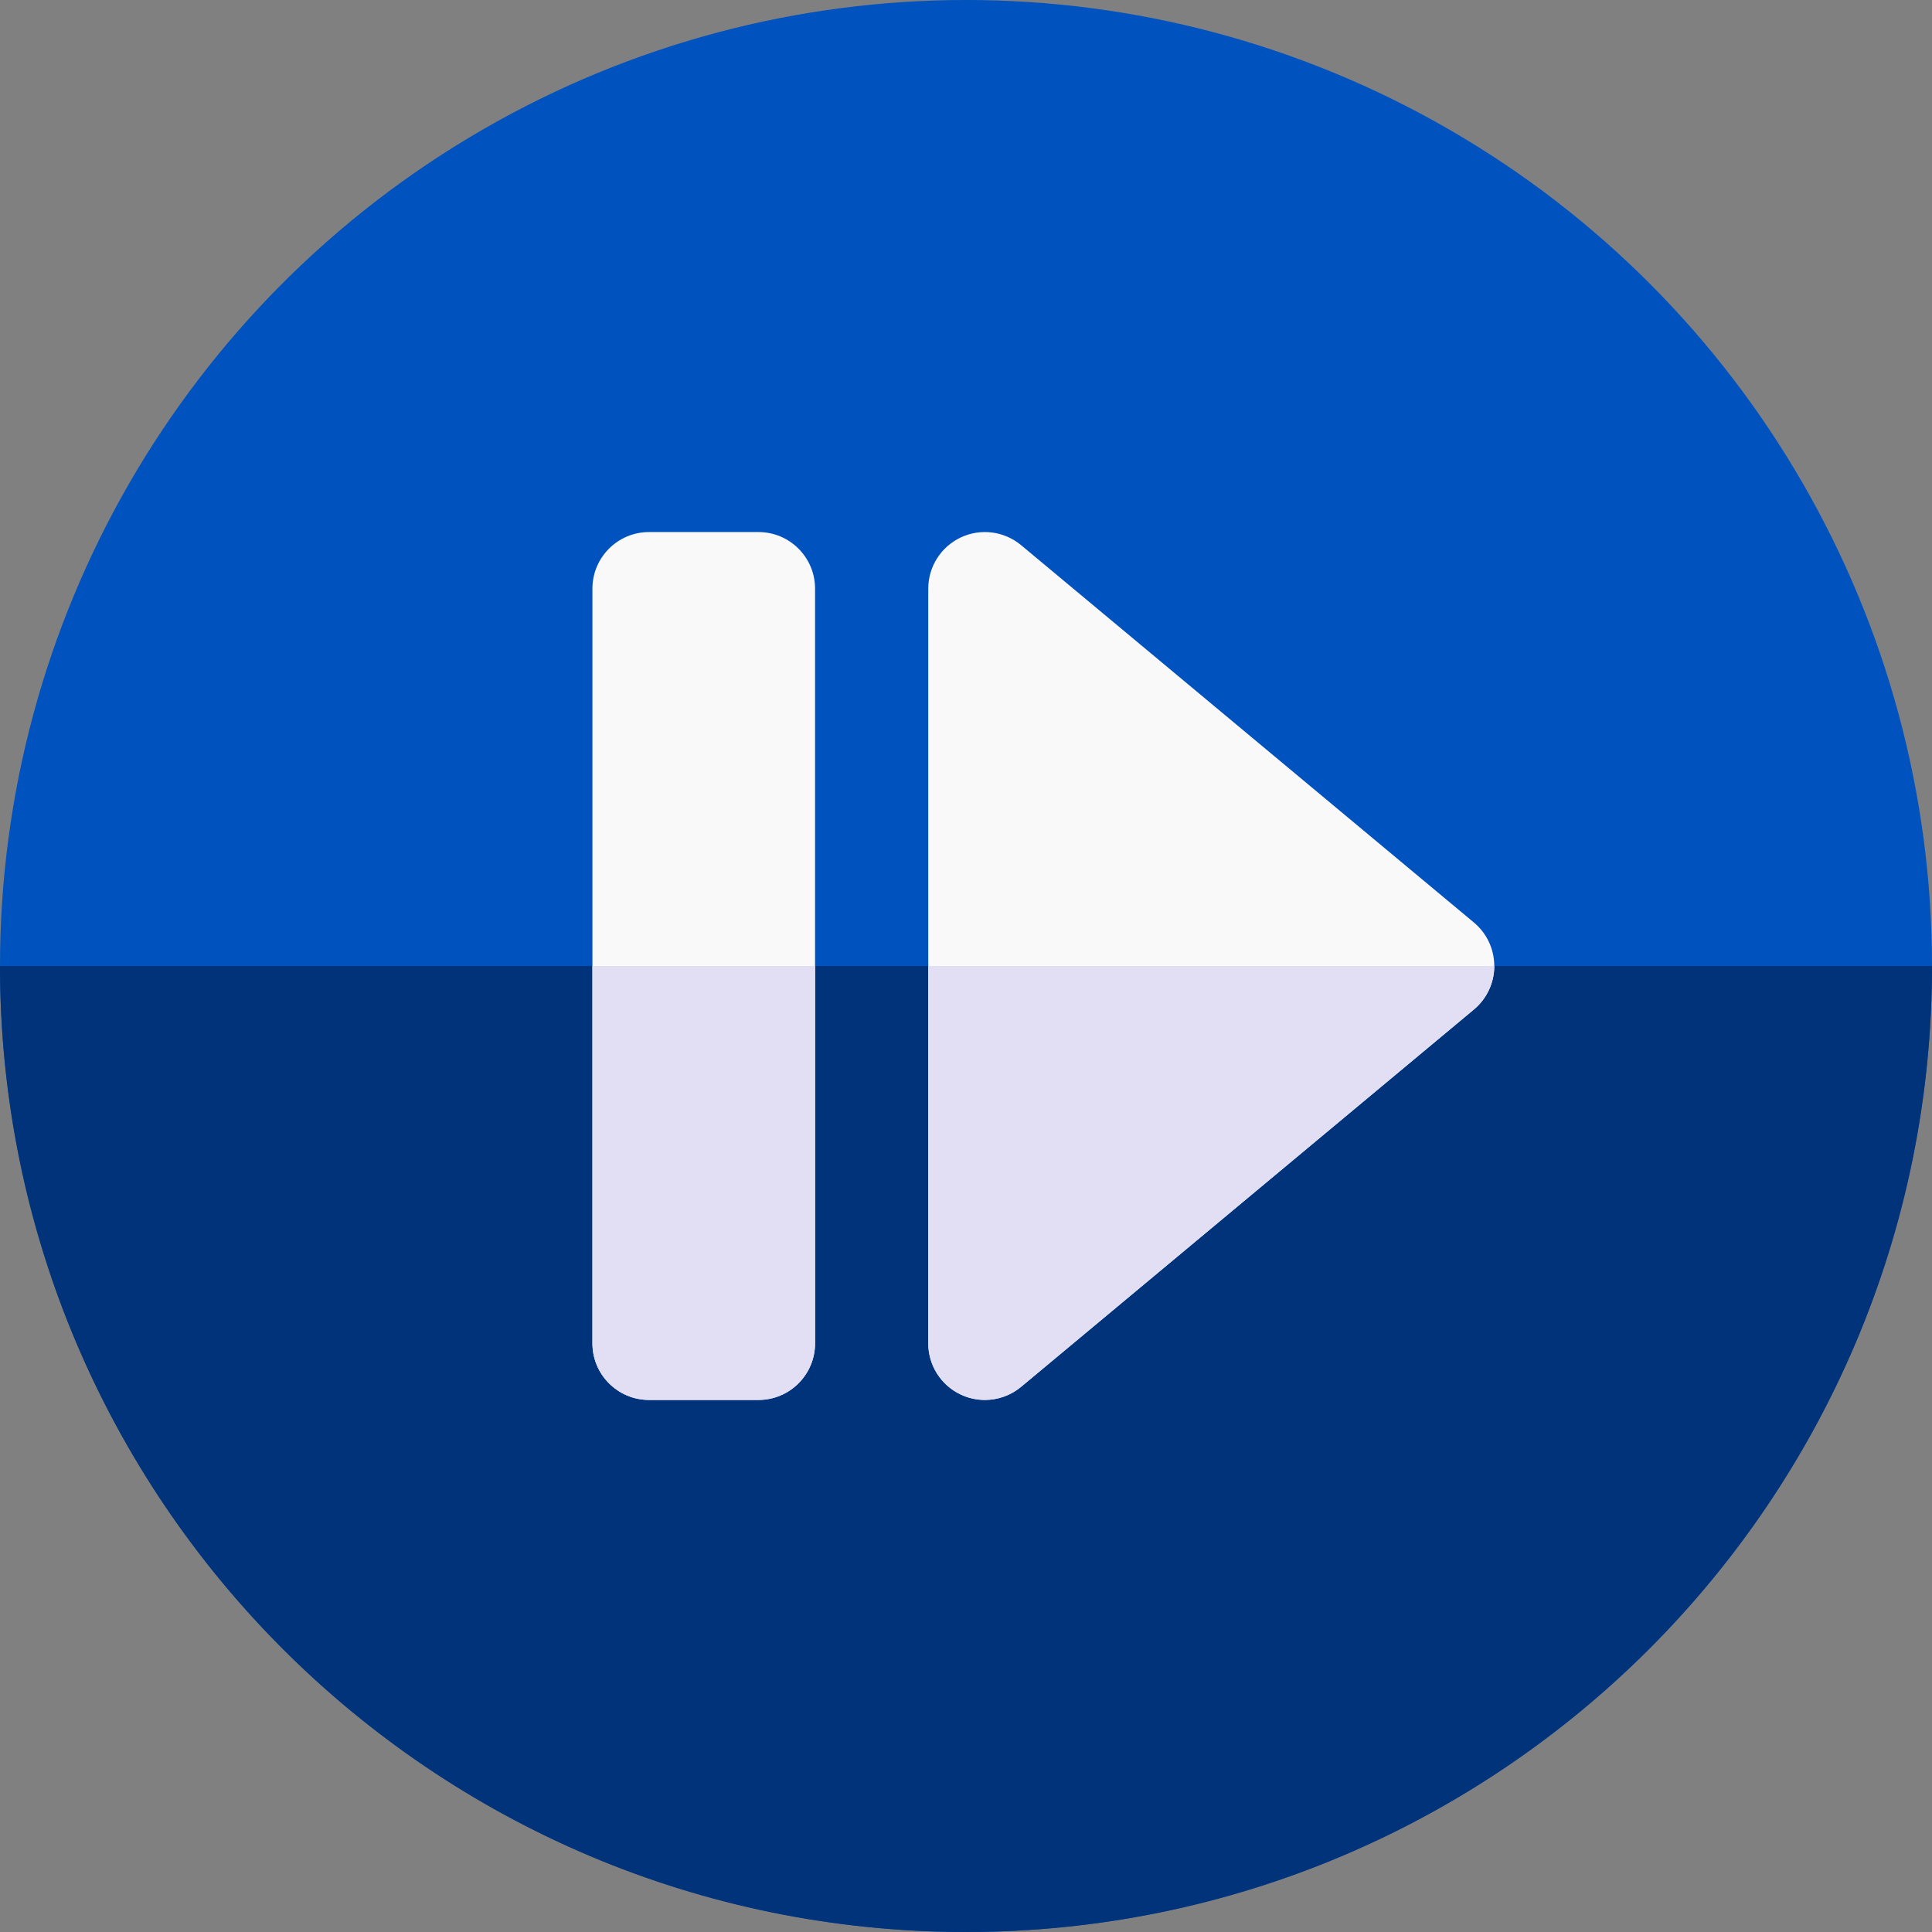 <svg id="Capa_1" enable-background="new 0 0 512 512" height="512" viewBox="0 0 512 512" width="512" xmlns="http://www.w3.org/2000/svg"><rect x="0" y="0" width="512" height="512" fill="#808080" stroke="none"/><g><circle cx="256" cy="256" fill="#0052be" r="256"/><path d="m512 256h-512c0 141.385 114.615 256 256 256s256-114.615 256-256z" fill="#00337a"/><g fill="#f9f9f9"><path d="m260.998 371c-2.158 0-4.33-.465-6.36-1.416-5.271-2.469-8.638-7.764-8.638-13.584v-200c0-5.82 3.367-11.115 8.638-13.584 5.27-2.467 11.494-1.666 15.965 2.061l120 100c3.42 2.85 5.397 7.071 5.397 11.523s-1.978 8.674-5.397 11.523l-120 100c-2.749 2.291-6.161 3.477-9.605 3.477z"/><path d="m201 371h-29c-8.284 0-15-6.716-15-15v-200c0-8.284 6.716-15 15-15h29c8.284 0 15 6.716 15 15v200c0 8.284-6.716 15-15 15z"/></g><g fill="#e2dff4"><path d="m246 356c0 5.82 3.367 11.115 8.638 13.584 2.03.951 4.202 1.416 6.36 1.416 3.445 0 6.856-1.186 9.605-3.477l120-100c3.42-2.85 5.397-7.071 5.397-11.523h-150z"/><path d="m157 256v100c0 8.284 6.716 15 15 15h29c8.284 0 15-6.716 15-15v-100z"/></g></g></svg>